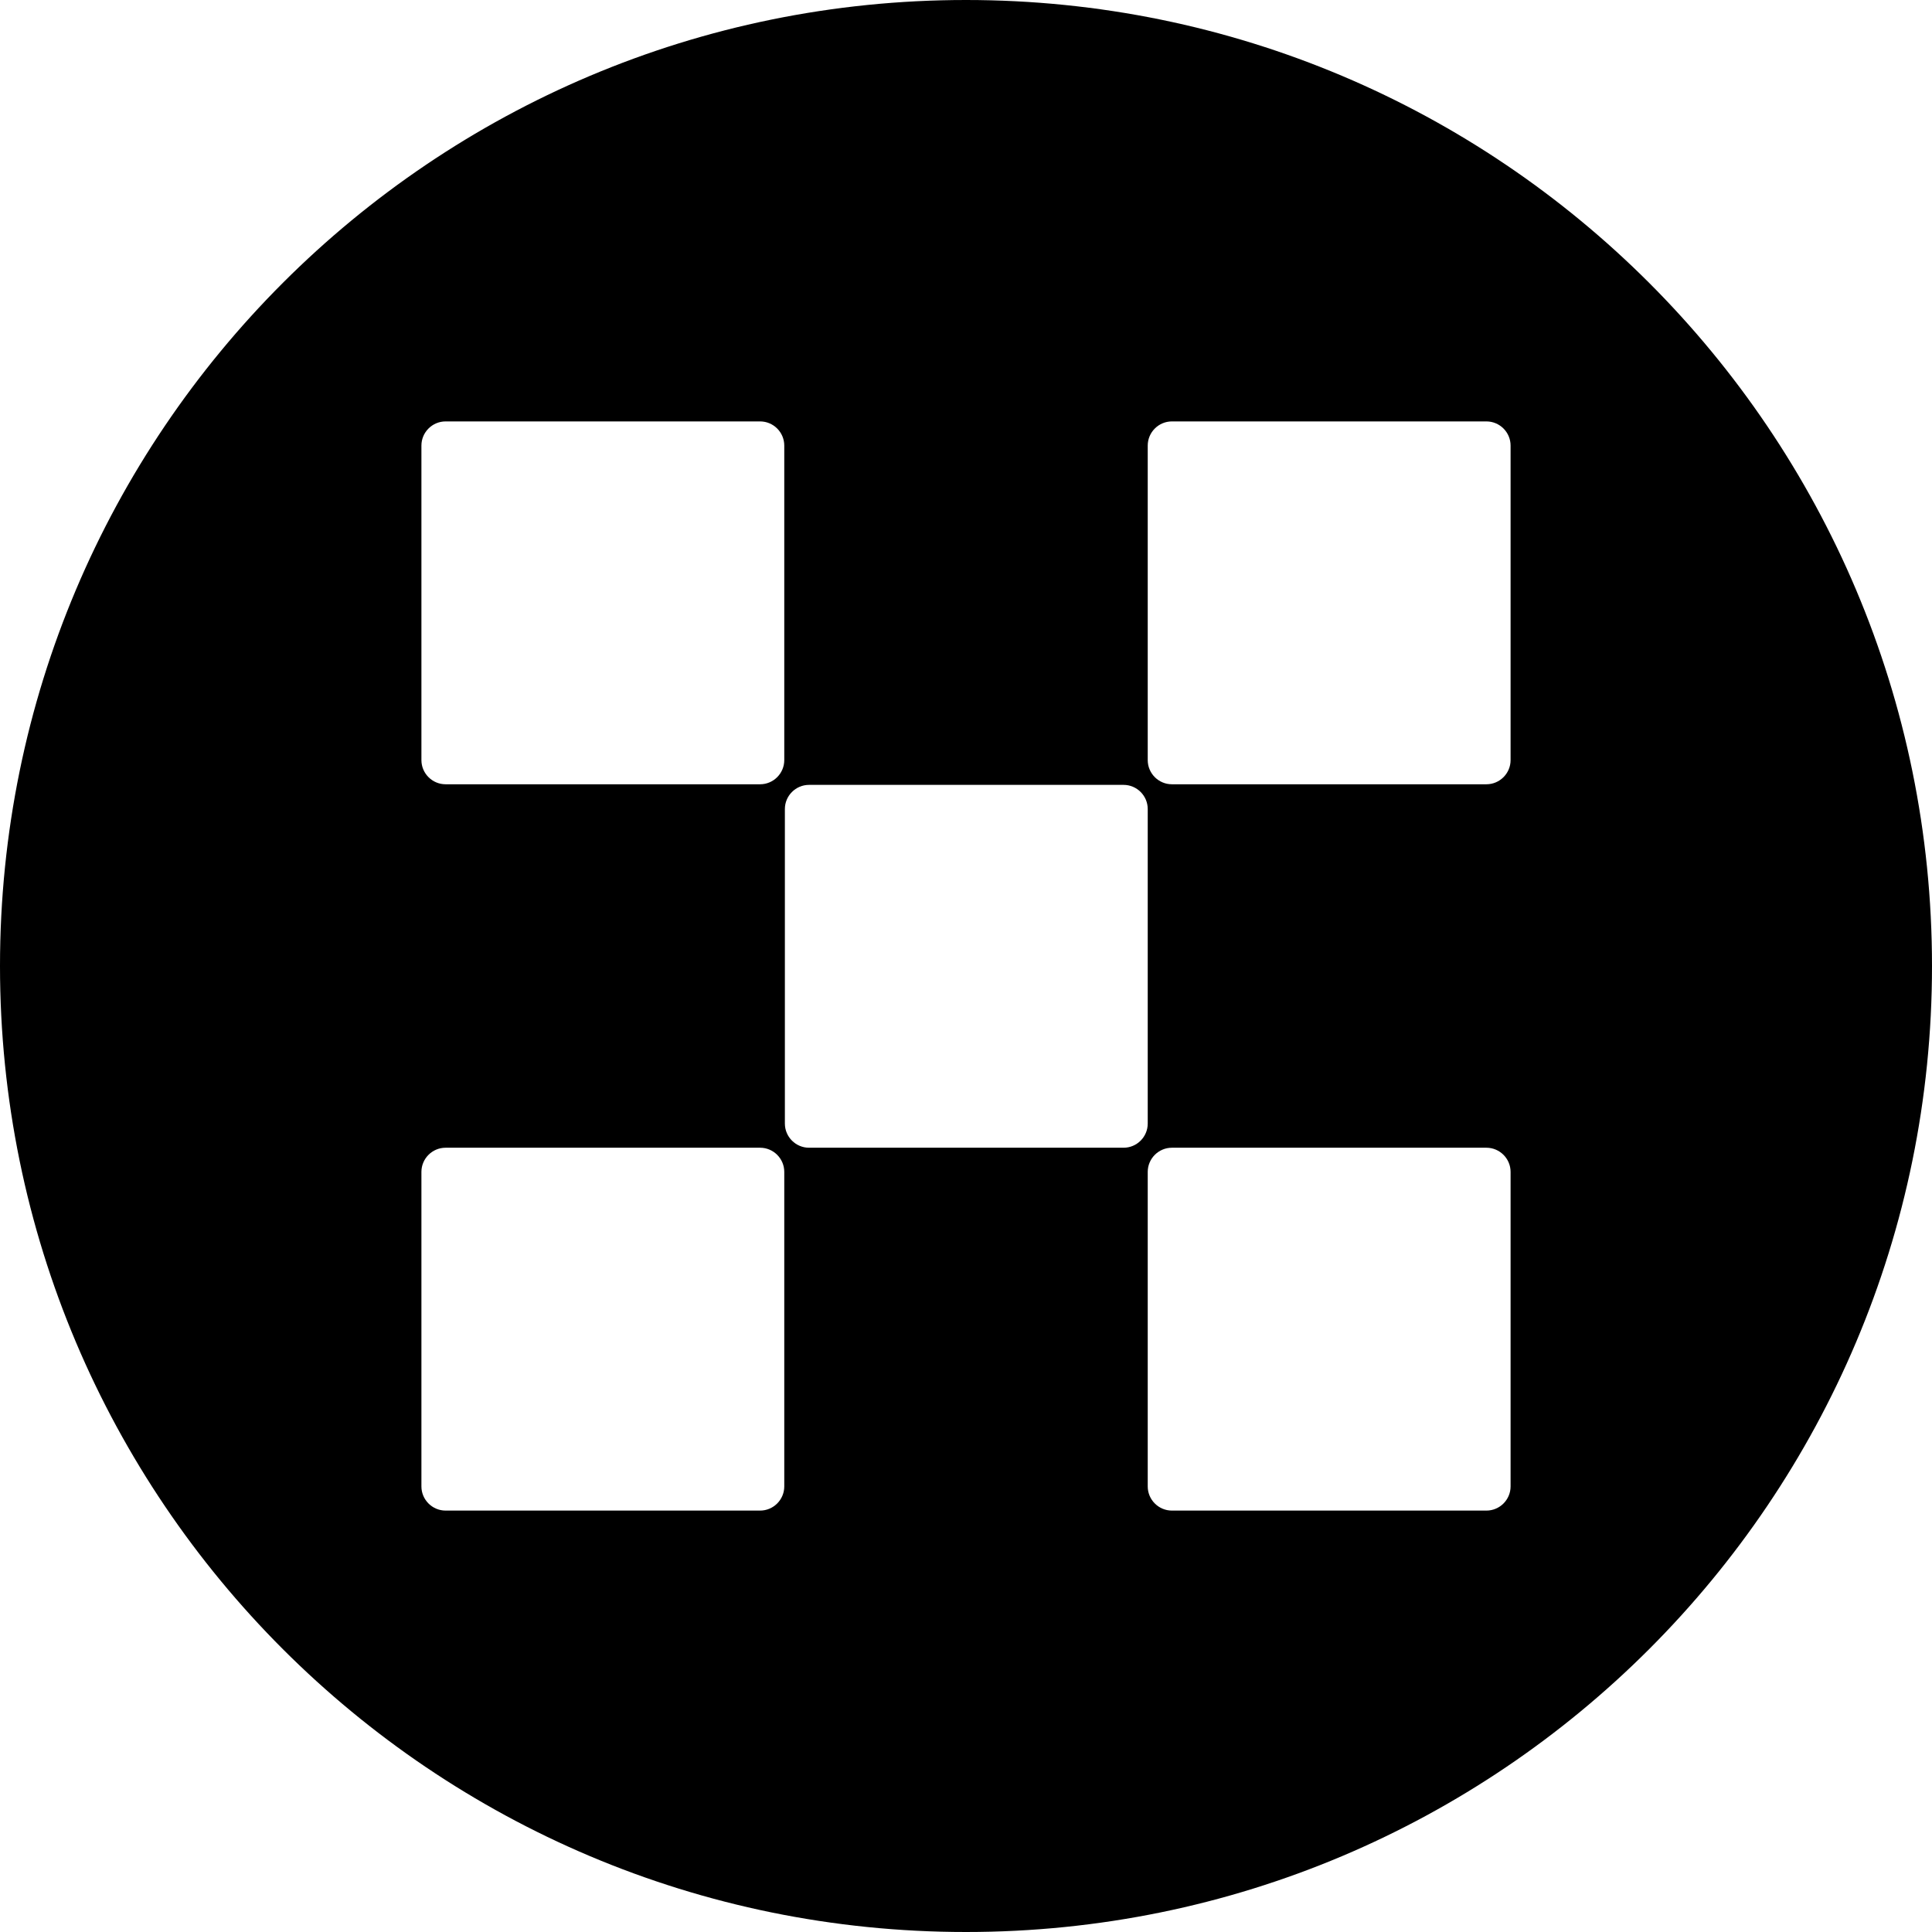 <svg width="32" height="32" fill="none" viewBox="0 0 32 32" xmlns="http://www.w3.org/2000/svg"><path fill="currentColor" d="M16 0C7.16 0 0 7.16 0 16s7.16 16 16 16 16-7.16 16-16S24.84 0 16 0m-3.01 24.62c0 .22-.18.4-.4.4H7.38c-.22 0-.4-.18-.4-.4v-5.21c0-.22.18-.4.4-.4h5.21c.22 0 .4.18.4.4zm0-12.03c0 .22-.18.4-.4.4H7.38c-.22 0-.4-.18-.4-.4V7.38c0-.22.18-.4.4-.4h5.21c.22 0 .4.18.4.4zm5.62 6.42H13.4c-.22 0-.4-.18-.4-.4V13.4c0-.22.18-.4.4-.4h5.21c.22 0 .4.18.4.4v5.21c0 .22-.18.4-.4.4m6.41 5.61c0 .22-.18.4-.4.4h-5.21c-.22 0-.4-.18-.4-.4v-5.21c0-.22.18-.4.4-.4h5.21c.22 0 .4.18.4.4zm0-12.03c0 .22-.18.4-.4.4h-5.21c-.22 0-.4-.18-.4-.4V7.38c0-.22.18-.4.4-.4h5.21c.22 0 .4.18.4.4z"/></svg>